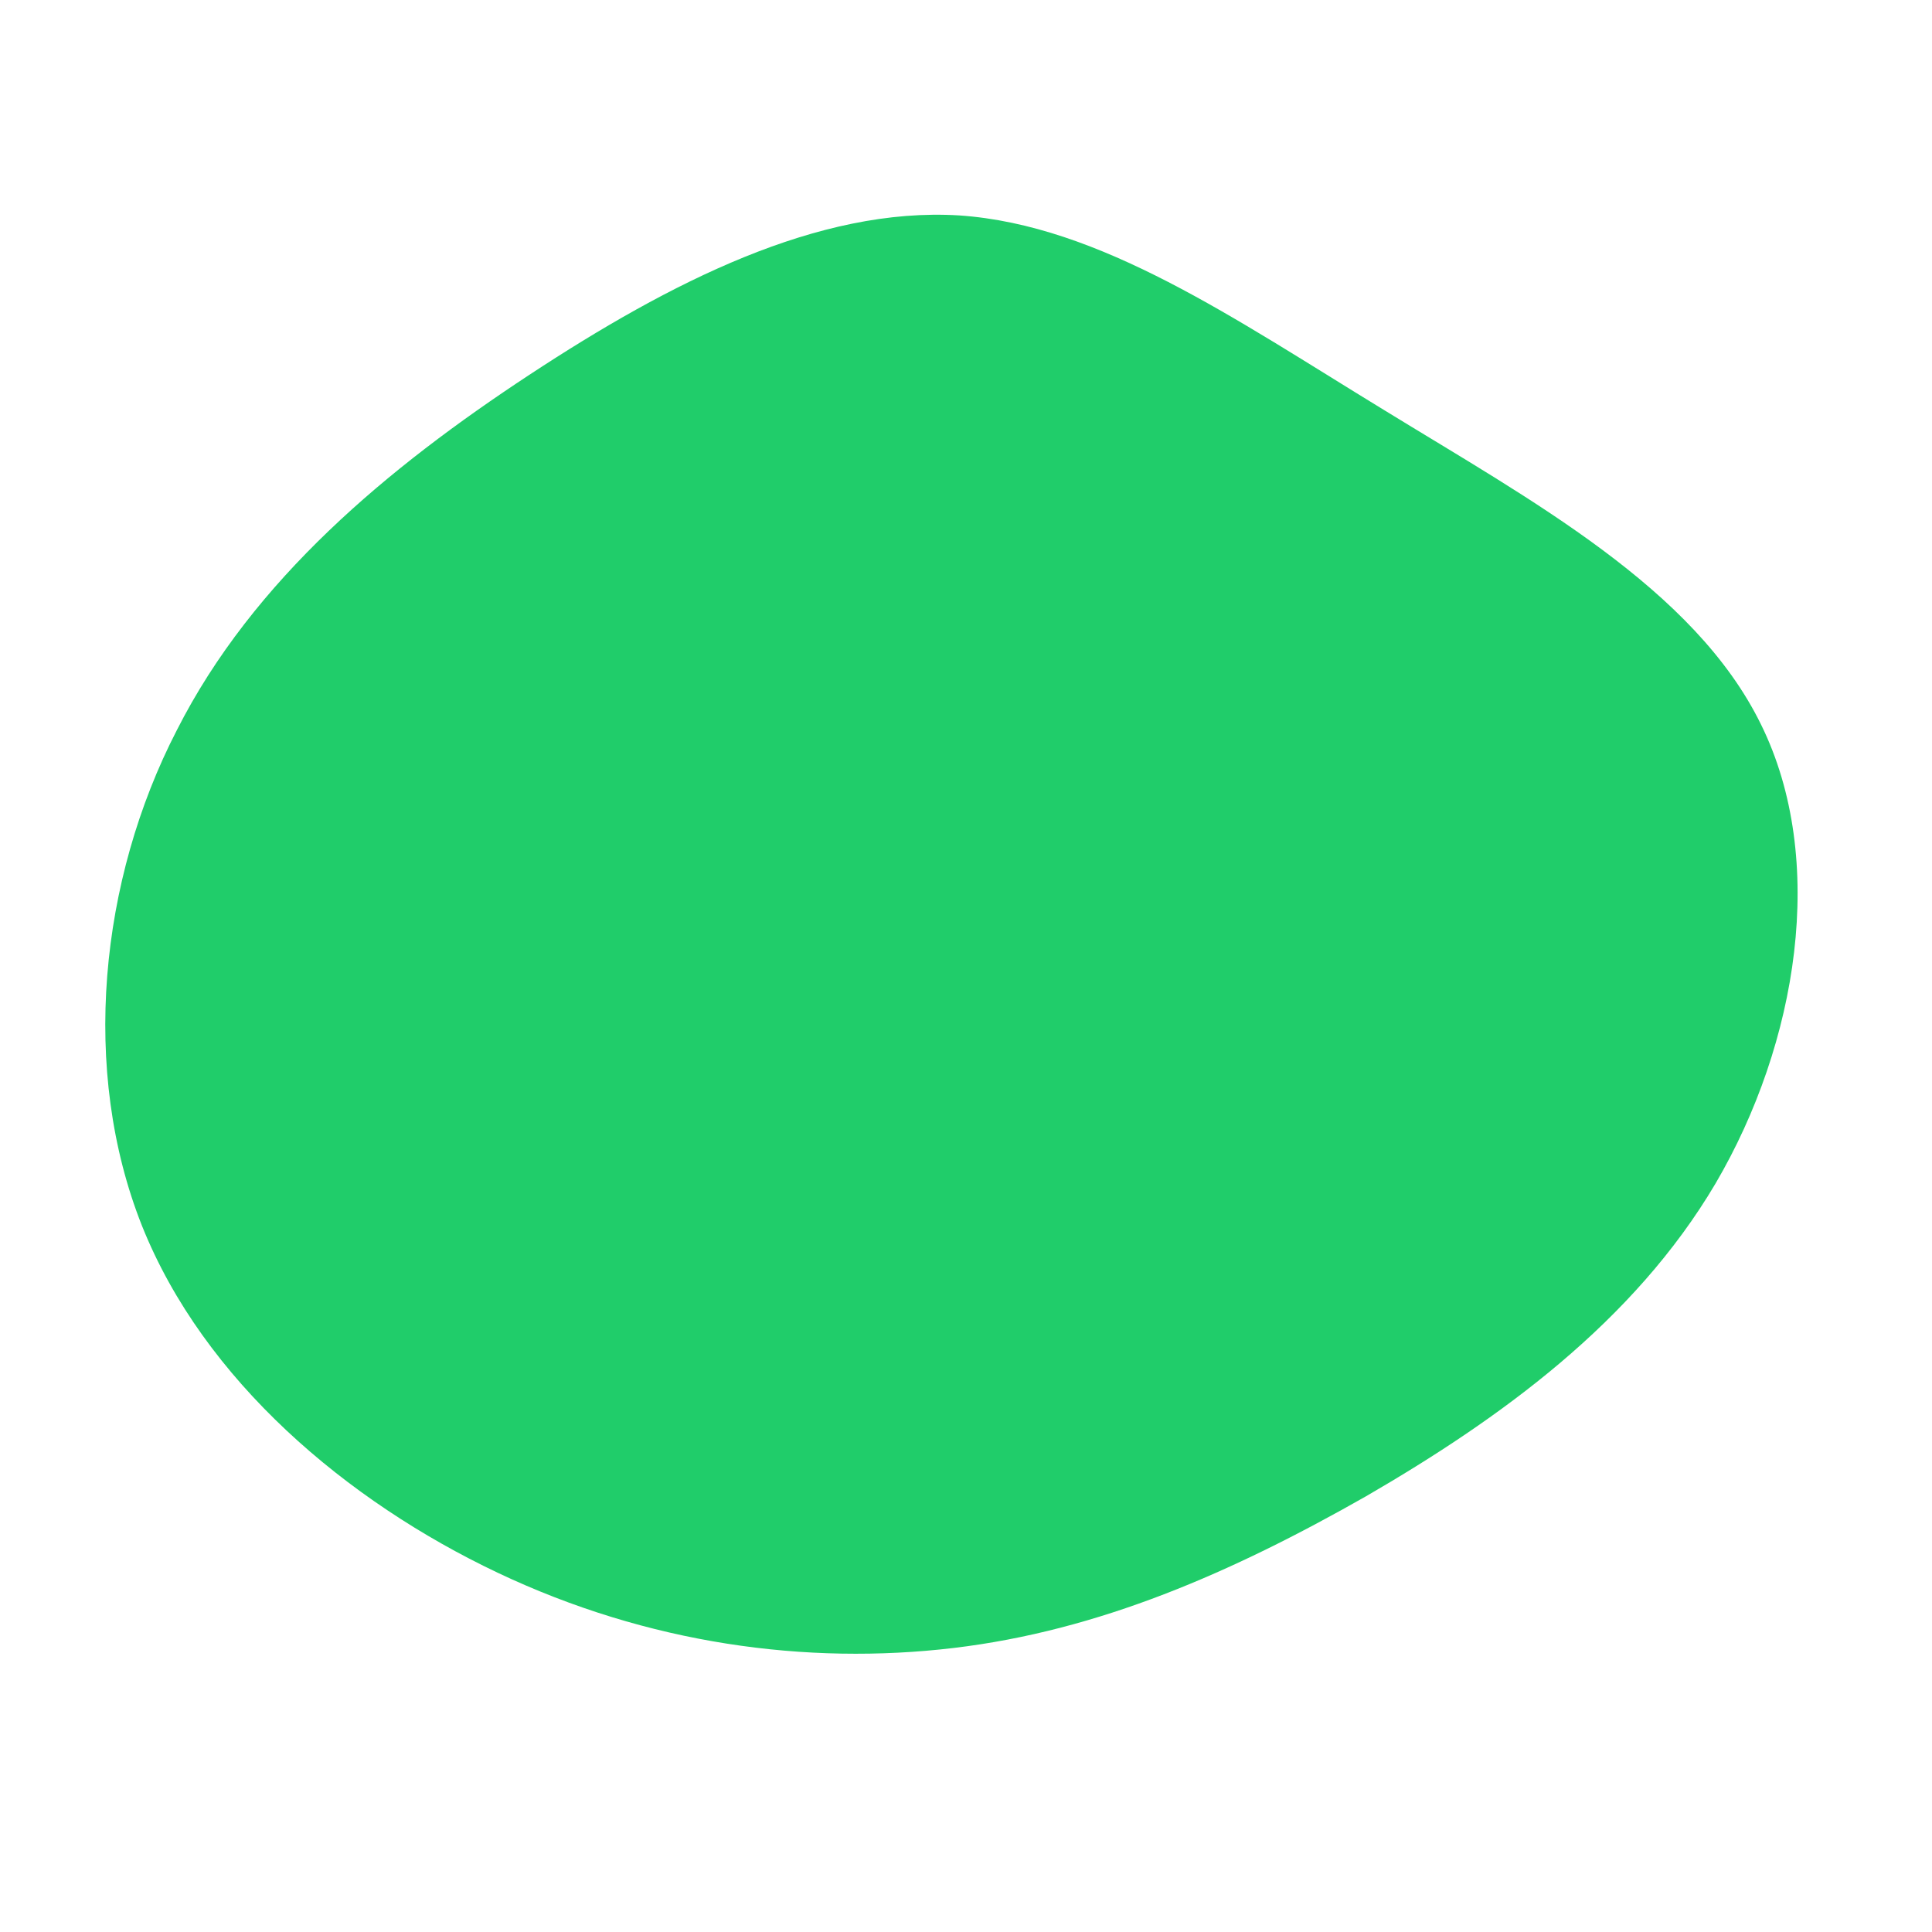 <?xml version="1.0" standalone="no"?>
<svg viewBox="0 0 200 200" xmlns="http://www.w3.org/2000/svg">
  <path fill="#20CD6A" d="M43.2,-57.6C58.5,-48.2,75.4,-39.1,82.3,-25C89.2,-11,86.1,8,77.6,22.5C69.1,36.9,55.2,46.9,41.4,54.9C27.5,62.8,13.8,68.8,-1.3,70.6C-16.5,72.4,-32.9,70.2,-48.5,62.8C-64.1,55.4,-78.9,42.9,-85.3,26.9C-91.7,10.8,-89.7,-8.9,-81.7,-24.4C-73.8,-40,-59.8,-51.6,-45.2,-61.2C-30.6,-70.8,-15.3,-78.6,-0.7,-77.7C13.9,-76.7,27.8,-67,43.2,-57.6Z" transform="translate(100 100)" />
</svg>
